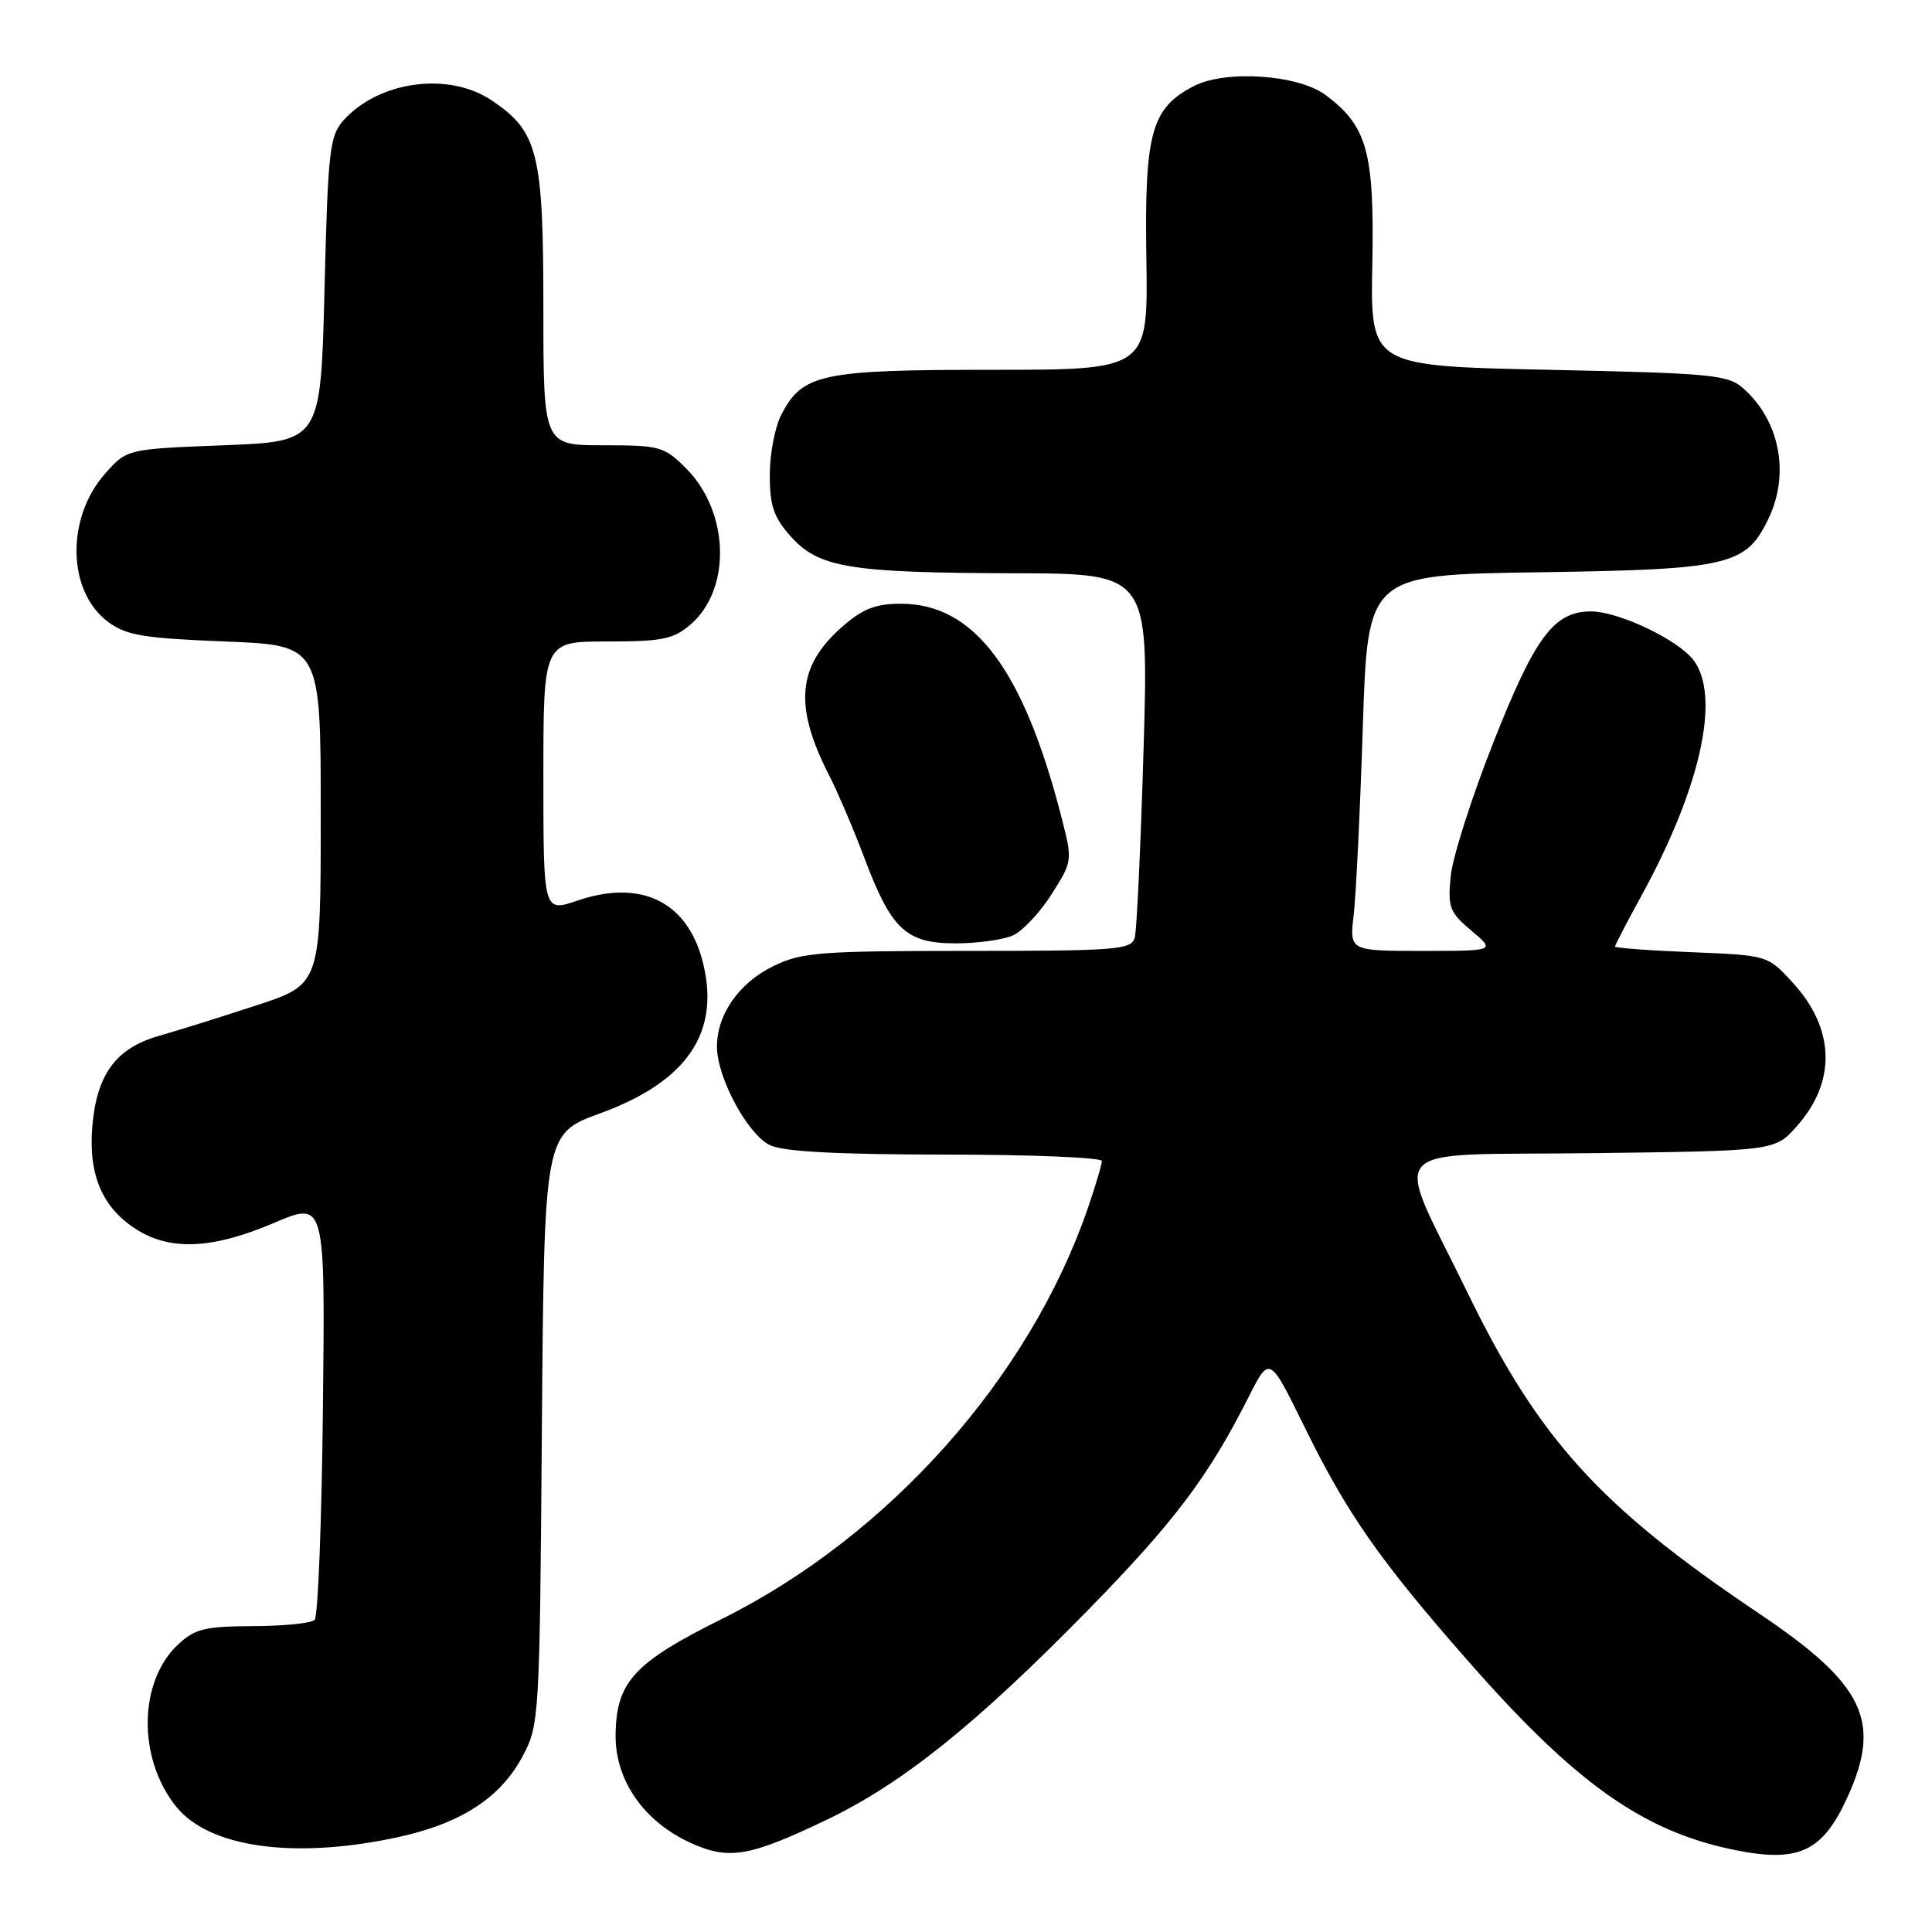 <?xml version="1.0" encoding="UTF-8" standalone="no"?>
<!DOCTYPE svg PUBLIC "-//W3C//DTD SVG 1.1//EN" "http://www.w3.org/Graphics/SVG/1.1/DTD/svg11.dtd" >
<svg xmlns="http://www.w3.org/2000/svg" xmlns:xlink="http://www.w3.org/1999/xlink" version="1.1" viewBox="0 0 256 256">
 <g >
 <path fill="currentColor"
d=" M 109.50 241.15 C 119.57 236.33 129.32 228.50 144.13 213.38 C 155.61 201.65 160.11 195.68 165.47 185.07 C 168.22 179.63 168.22 179.63 172.86 189.09 C 178.49 200.56 182.77 206.69 194.48 220.04 C 208.73 236.28 217.62 242.60 229.69 245.10 C 238.28 246.87 241.46 245.42 244.76 238.22 C 249.41 228.06 247.08 223.20 233.00 213.74 C 212.03 199.65 203.93 190.74 194.49 171.36 C 184.57 150.98 182.64 153.15 210.99 152.80 C 235.17 152.50 235.17 152.50 238.06 149.26 C 243.35 143.34 243.16 136.33 237.55 130.21 C 234.23 126.58 234.23 126.58 224.11 126.17 C 218.55 125.95 214.00 125.61 214.00 125.42 C 214.00 125.23 215.55 122.24 217.45 118.78 C 225.69 103.78 228.24 91.24 223.91 86.91 C 221.21 84.21 214.22 81.05 210.88 81.02 C 205.94 80.98 203.42 84.33 197.92 98.27 C 195.04 105.54 192.48 113.56 192.23 116.07 C 191.82 120.23 192.06 120.87 194.97 123.32 C 198.15 126.00 198.15 126.00 188.48 126.00 C 178.81 126.00 178.81 126.00 179.37 121.25 C 179.68 118.64 180.22 107.42 180.58 96.33 C 181.23 76.16 181.23 76.16 203.86 75.83 C 229.21 75.46 231.37 74.95 234.37 68.64 C 237.17 62.73 235.82 55.77 231.04 51.50 C 228.97 49.65 226.99 49.46 205.19 49.00 C 181.58 48.50 181.58 48.50 181.84 35.00 C 182.12 20.17 181.17 16.71 175.66 12.60 C 172.03 9.88 162.39 9.23 158.18 11.41 C 152.55 14.32 151.64 17.62 151.90 34.25 C 152.13 49.00 152.13 49.00 131.51 49.00 C 108.79 49.00 106.33 49.52 103.52 54.97 C 102.68 56.58 102.00 60.17 102.00 62.93 C 102.00 67.03 102.52 68.55 104.78 71.08 C 108.49 75.23 112.56 75.90 134.36 75.96 C 152.21 76.00 152.21 76.00 151.53 99.25 C 151.15 112.04 150.63 123.29 150.36 124.25 C 149.91 125.85 147.98 126.00 128.25 126.00 C 108.75 126.00 106.23 126.19 102.54 127.98 C 97.95 130.20 95.00 134.39 95.00 138.69 C 95.00 142.76 99.03 150.26 102.00 151.73 C 103.74 152.60 110.79 152.97 125.25 152.99 C 136.66 152.99 146.00 153.38 146.00 153.84 C 146.00 154.31 145.16 157.12 144.14 160.10 C 136.41 182.57 117.76 203.51 95.69 214.50 C 84.01 220.31 81.68 222.84 81.57 229.80 C 81.48 235.81 85.22 241.27 91.38 244.13 C 96.53 246.51 99.22 246.07 109.50 241.15 Z  M 52.43 243.50 C 60.97 241.69 66.26 238.30 69.23 232.75 C 71.46 228.57 71.51 227.85 71.80 189.36 C 72.11 150.23 72.11 150.23 79.53 147.52 C 91.19 143.27 95.59 136.64 93.04 127.16 C 90.95 119.40 84.84 116.50 76.53 119.33 C 72.00 120.88 72.00 120.88 72.00 102.94 C 72.00 85.00 72.00 85.00 80.44 85.00 C 87.76 85.00 89.24 84.70 91.50 82.75 C 96.95 78.05 96.65 67.81 90.90 62.05 C 88.01 59.16 87.42 59.00 79.92 59.00 C 72.00 59.00 72.00 59.00 72.00 40.75 C 72.00 20.23 71.29 17.40 65.10 13.27 C 59.41 9.47 50.17 10.74 45.50 15.96 C 43.68 18.00 43.45 20.02 43.00 38.35 C 42.50 58.50 42.50 58.50 29.66 59.00 C 16.83 59.50 16.83 59.50 13.97 62.71 C 8.72 68.59 8.89 78.37 14.32 82.40 C 16.72 84.19 18.99 84.57 29.82 85.00 C 42.50 85.50 42.50 85.50 42.50 107.96 C 42.50 130.42 42.50 130.42 34.00 133.21 C 29.32 134.74 23.52 136.56 21.09 137.25 C 15.37 138.87 12.80 142.36 12.23 149.29 C 11.69 155.79 13.63 160.20 18.30 163.04 C 22.75 165.76 28.32 165.45 36.29 162.05 C 43.09 159.15 43.09 159.15 42.79 186.49 C 42.63 201.53 42.14 214.20 41.69 214.64 C 41.25 215.09 37.57 215.46 33.52 215.47 C 27.12 215.50 25.82 215.82 23.57 217.93 C 18.34 222.85 18.22 233.00 23.33 239.37 C 27.68 244.79 38.84 246.38 52.43 243.50 Z  M 134.24 123.94 C 135.52 123.35 137.82 120.90 139.35 118.48 C 142.12 114.10 142.13 114.05 140.65 108.29 C 135.62 88.70 129.08 80.00 119.39 80.00 C 115.99 80.00 114.32 80.66 111.56 83.08 C 105.64 88.28 105.18 93.56 109.84 102.69 C 111.00 104.96 113.11 109.89 114.52 113.64 C 118.10 123.17 120.05 125.00 126.63 125.00 C 129.53 125.00 132.95 124.52 134.24 123.94 Z "/>
</g>
</svg>